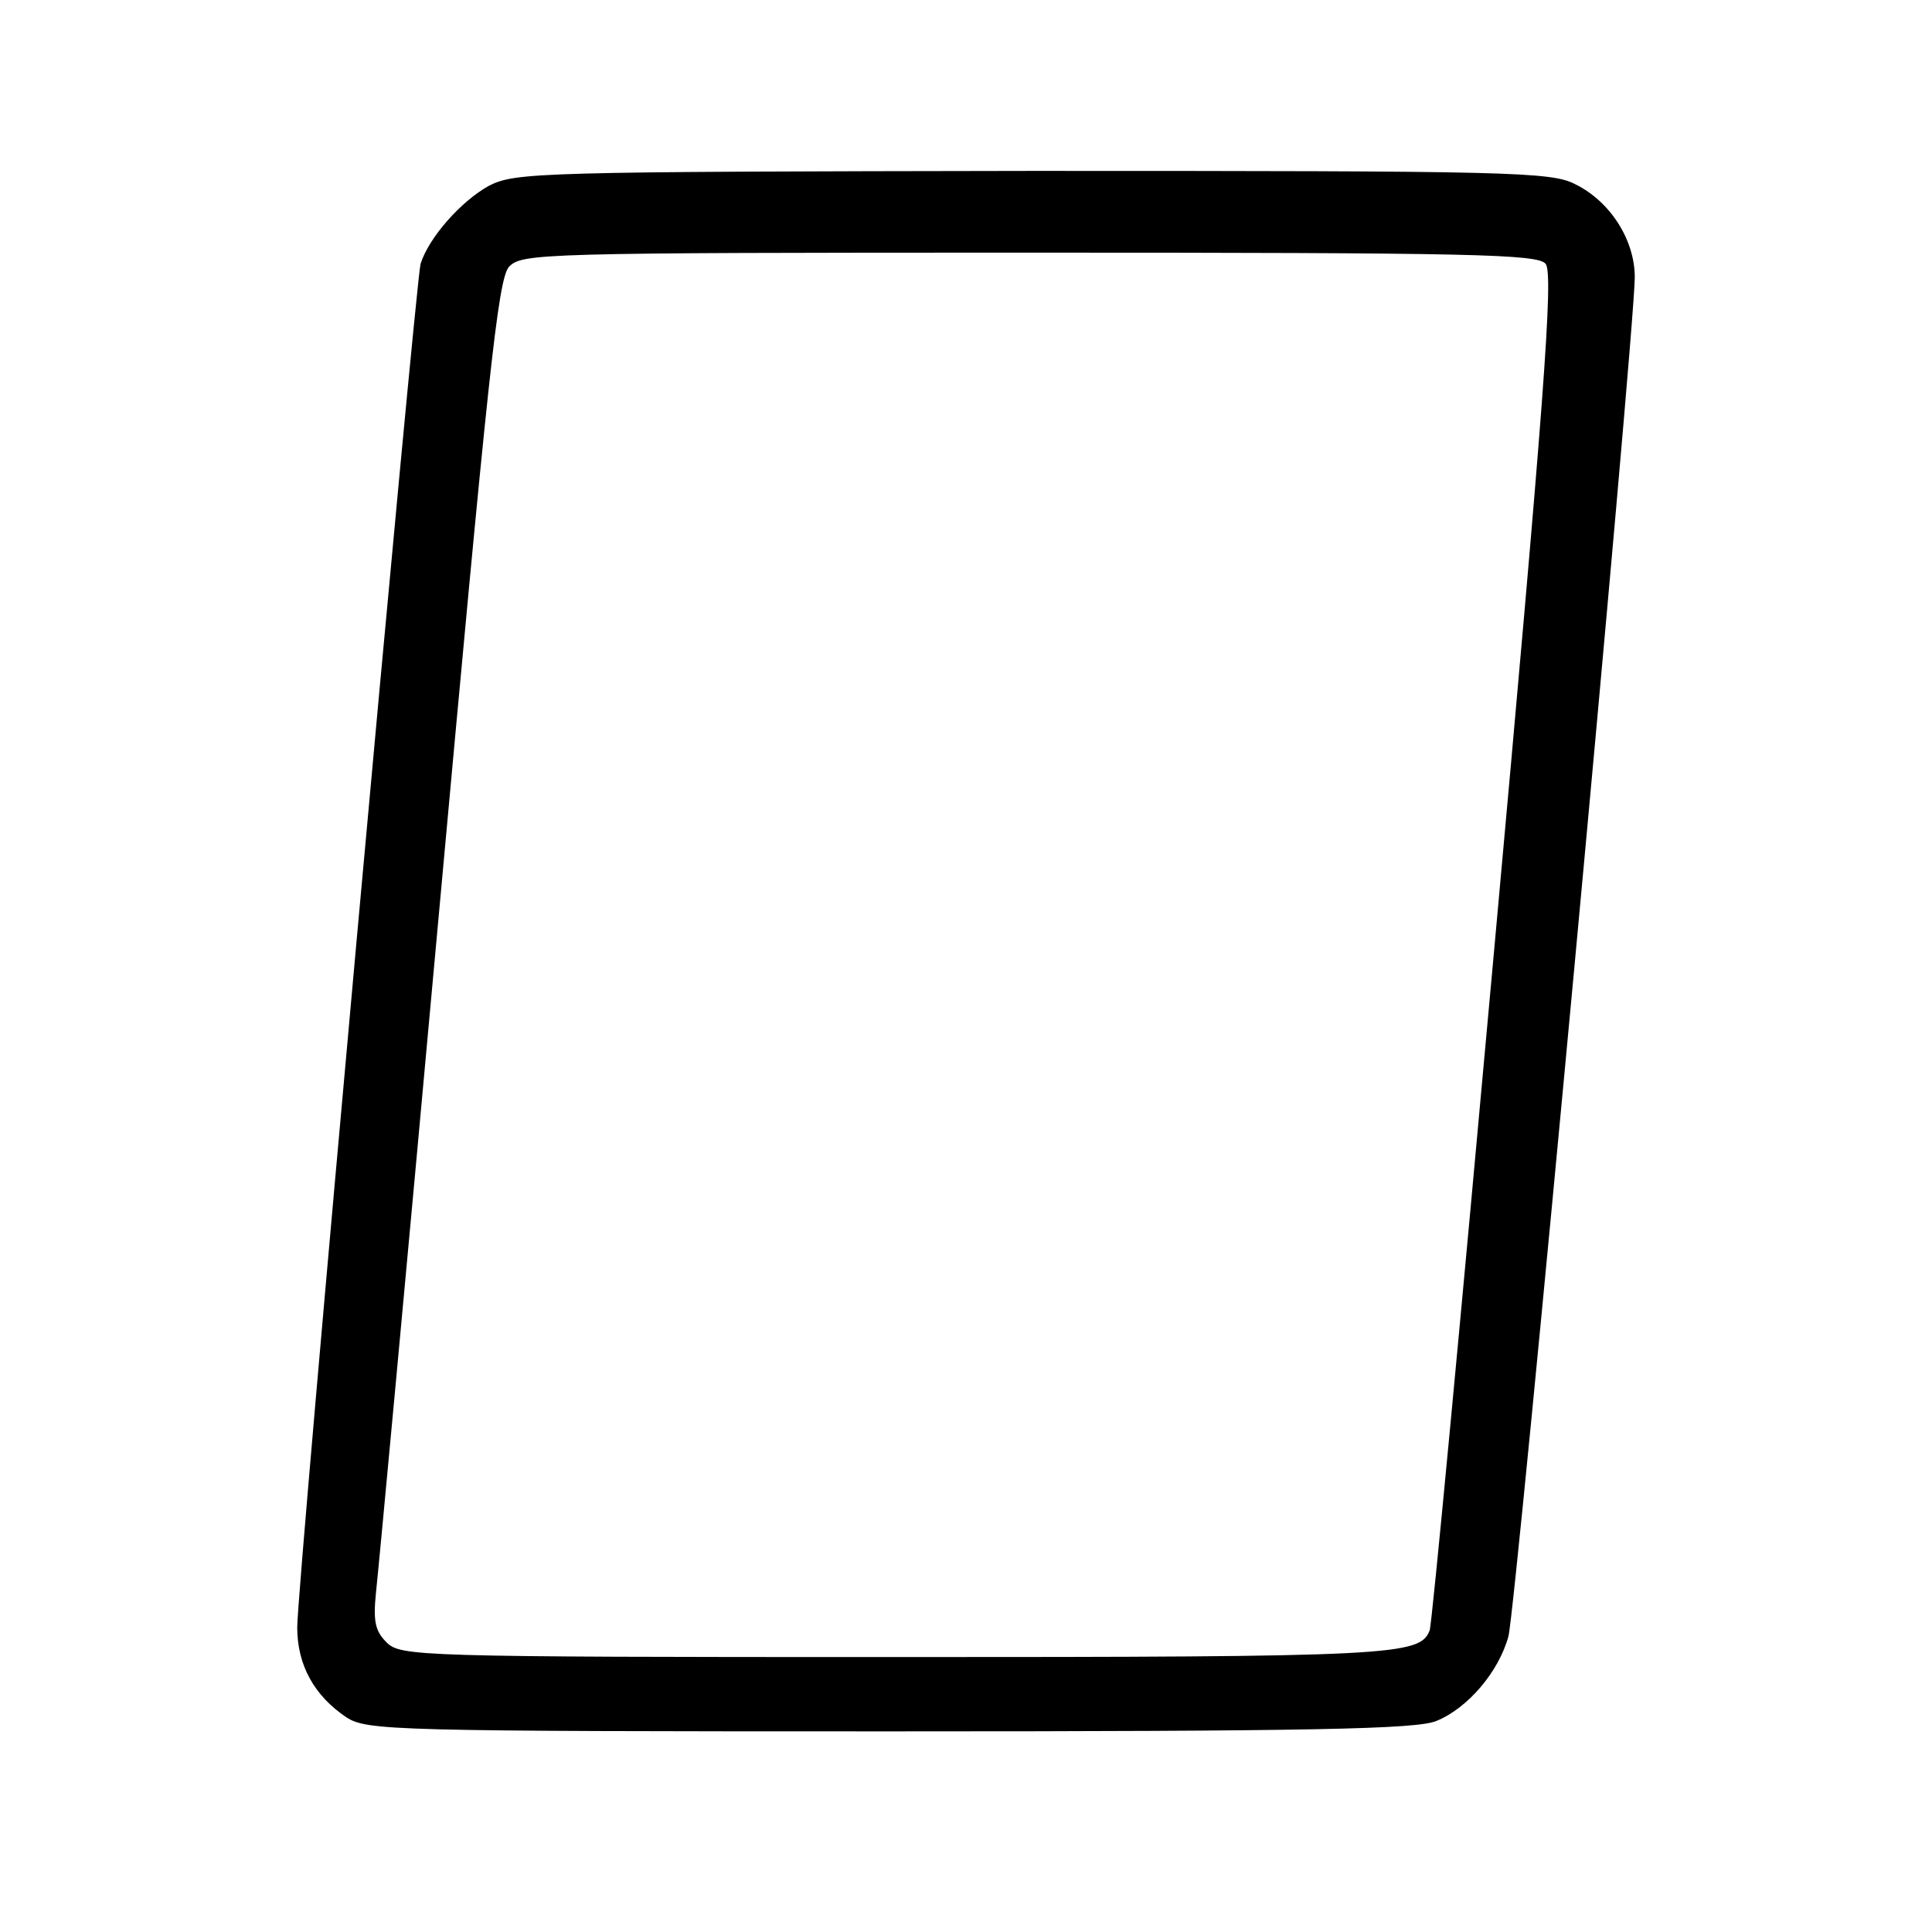 <?xml version="1.0" standalone="no"?>
<!DOCTYPE svg PUBLIC "-//W3C//DTD SVG 20010904//EN"
 "http://www.w3.org/TR/2001/REC-SVG-20010904/DTD/svg10.dtd">
<svg version="1.0" xmlns="http://www.w3.org/2000/svg"
 width="260pt" height="260pt" viewBox="0 0 260 260"
 preserveAspectRatio="xMidYMid meet">
<g transform="translate(0,260) scale(0.1,-0.1)"
fill="#000000" stroke="none">
<path d="M658 2350 c-38 -21 -81 -70 -92 -105 -7 -26 -166 -1777 -166 -1835 0
-51 23 -92 66 -121 28 -18 60 -19 732 -19 571 0 709 3 735 14 42 17 84 66 97
114 10 37 170 1755 170 1829 0 50 -33 102 -80 125 -32 17 -88 18 -730 18 -670
-1 -696 -2 -732 -20z m1422 -105 c11 -13 -2 -184 -69 -921 -45 -497 -84 -911
-87 -918 -13 -34 -47 -36 -719 -36 -647 0 -666 1 -685 20 -15 15 -18 28 -14
67 3 26 41 434 84 906 67 734 80 861 95 878 18 18 37 19 700 19 600 0 684 -2
695 -15z"/>
</g>
</svg>
